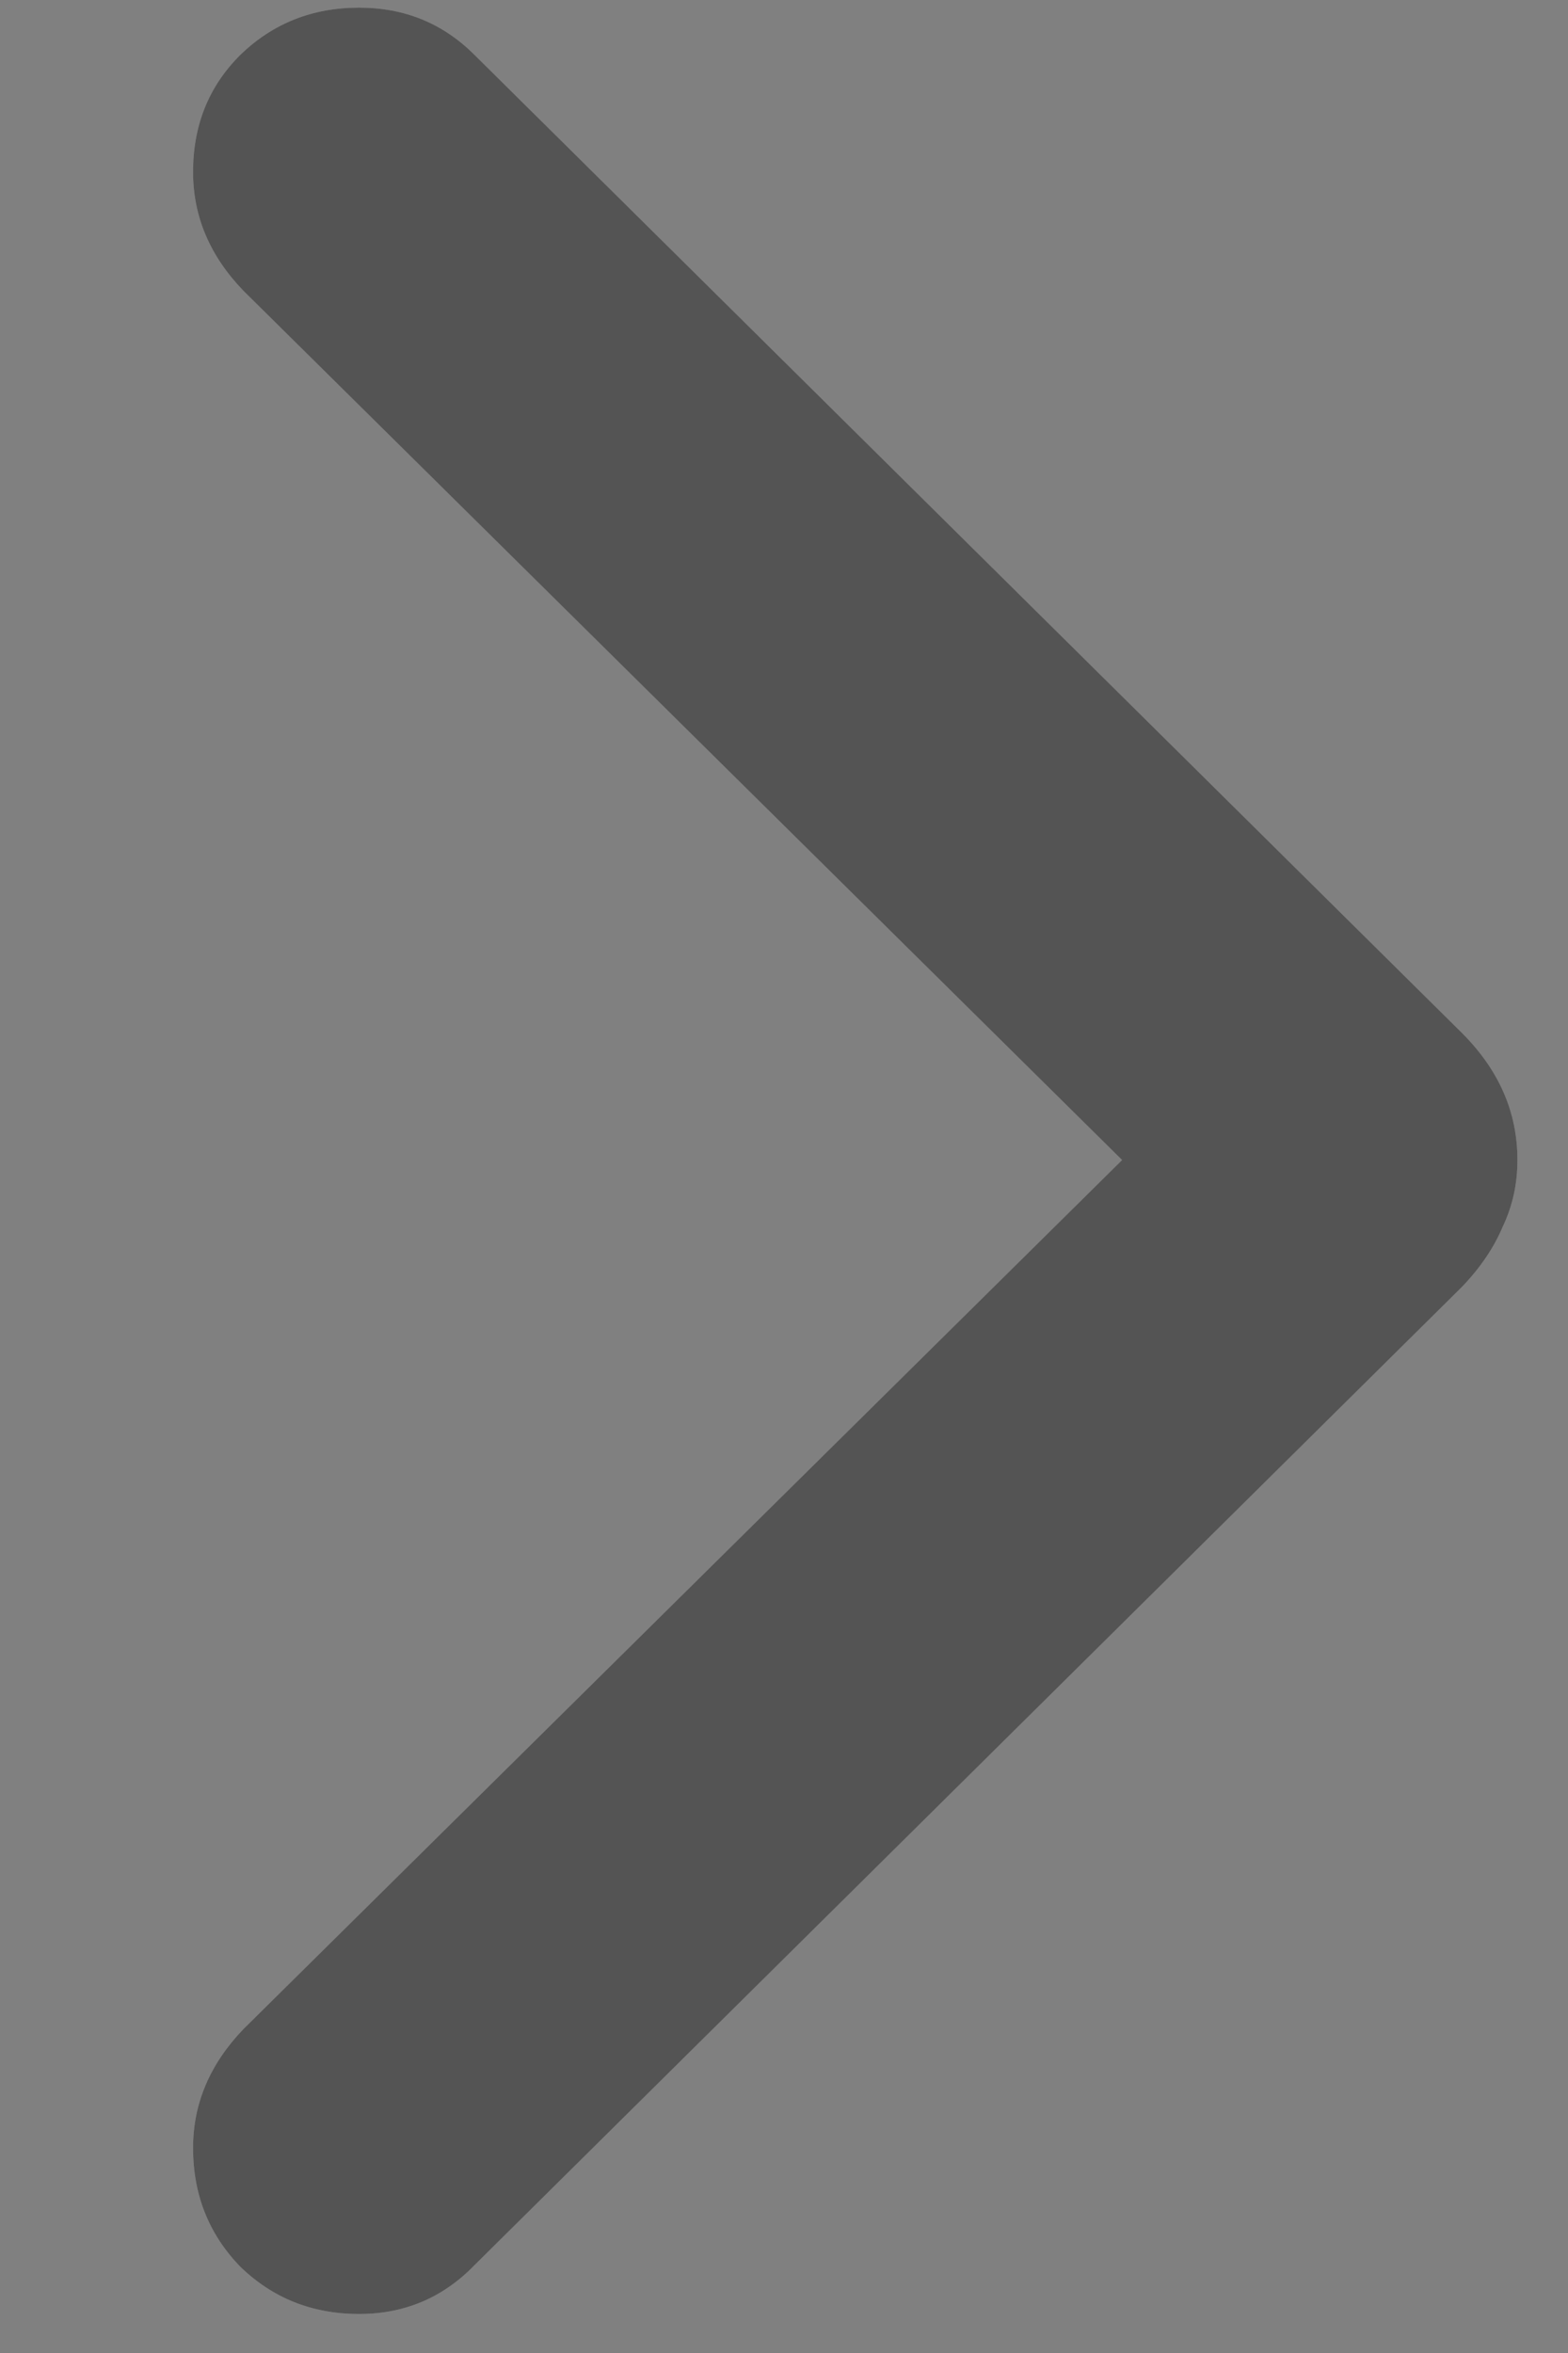 <svg width="8" height="12" viewBox="0 0 8 12" fill="none" xmlns="http://www.w3.org/2000/svg">
<rect x="0" y="0" width="8" height="12" fill="#808080" stroke="none"/>
<path d="M7.742 5.916C7.742 6.038 7.717 6.151 7.667 6.256C7.623 6.361 7.554 6.464 7.459 6.563L2.421 11.552C2.26 11.718 2.064 11.801 1.832 11.801C1.594 11.801 1.392 11.721 1.226 11.56C1.065 11.394 0.985 11.192 0.985 10.954C0.985 10.728 1.071 10.526 1.242 10.348L5.725 5.916L1.242 1.483C1.071 1.306 0.985 1.104 0.985 0.877C0.985 0.639 1.065 0.44 1.226 0.28C1.392 0.119 1.594 0.039 1.832 0.039C2.064 0.039 2.26 0.119 2.421 0.28L7.459 5.268C7.648 5.457 7.742 5.672 7.742 5.916Z" fill="white" fill-opacity="0.23" style="mix-blend-mode:lighten"/>
<path d="M7.742 5.916C7.742 6.038 7.717 6.151 7.667 6.256C7.623 6.361 7.554 6.464 7.459 6.563L2.421 11.552C2.26 11.718 2.064 11.801 1.832 11.801C1.594 11.801 1.392 11.721 1.226 11.56C1.065 11.394 0.985 11.192 0.985 10.954C0.985 10.728 1.071 10.526 1.242 10.348L5.725 5.916L1.242 1.483C1.071 1.306 0.985 1.104 0.985 0.877C0.985 0.639 1.065 0.44 1.226 0.28C1.392 0.119 1.594 0.039 1.832 0.039C2.064 0.039 2.26 0.119 2.421 0.28L7.459 5.268C7.648 5.457 7.742 5.672 7.742 5.916Z" fill="#545454" style="mix-blend-mode:color-dodge"/>
</svg>
